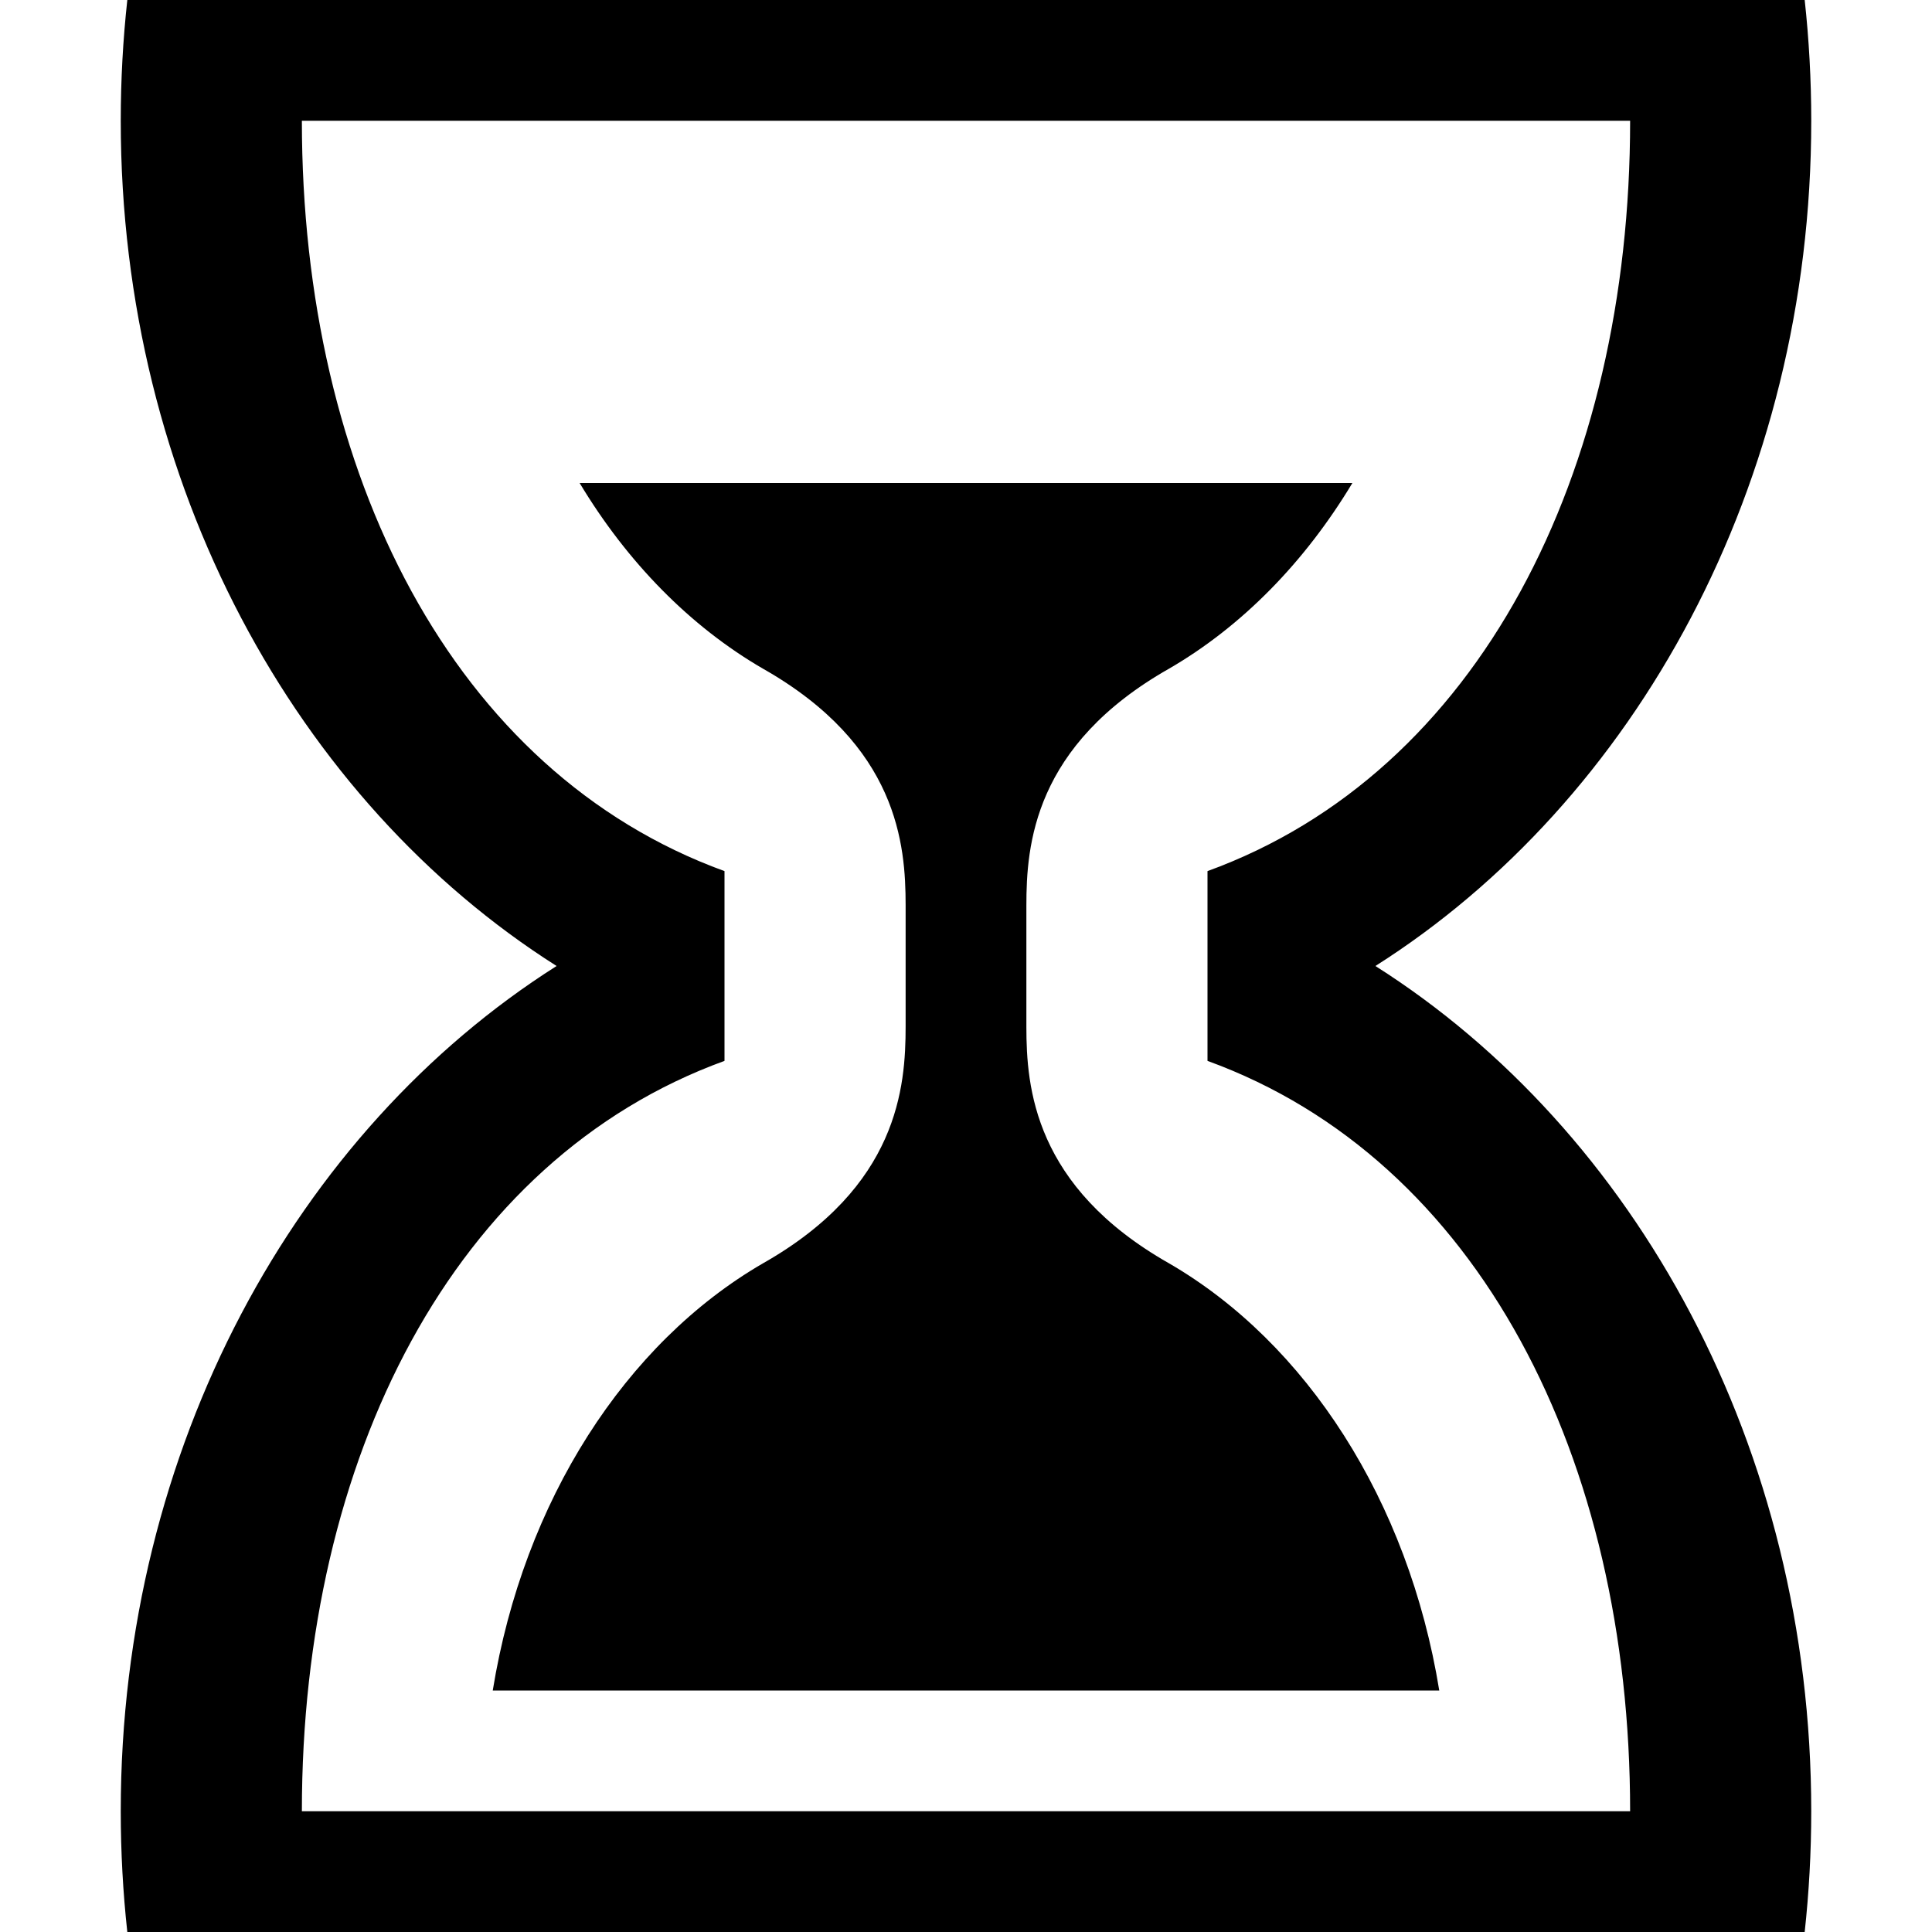 <?xml version="1.0" encoding="iso-8859-1"?>
<!-- Generator: Adobe Illustrator 16.0.0, SVG Export Plug-In . SVG Version: 6.00 Build 0)  -->
<!DOCTYPE svg PUBLIC "-//W3C//DTD SVG 1.1//EN" "http://www.w3.org/Graphics/SVG/1.1/DTD/svg11.dtd">
<svg version="1.1" id="Capa_1" xmlns="http://www.w3.org/2000/svg" xmlns:xlink="http://www.w3.org/1999/xlink" x="0px" y="0px"
	 width="512px" height="512px" viewBox="0 0 512 512" style="enable-background:new 0 0 512 512;" xml:space="preserve">
<g>
	<path d="M364.496,256C433.373,212.333,480,128.396,480,32c0-10.838-0.596-21.517-1.738-32H33.74C32.595,10.484,32,21.163,32,32
		c0,96.396,46.627,180.333,115.503,224C78.627,299.667,32,383.604,32,480c0,10.838,0.595,21.517,1.739,32H478.26
		c1.145-10.483,1.738-21.162,1.738-32C480,383.604,433.373,299.667,364.496,256z M80,480c0-93.456,40.081-172.707,112-198.854
		v-50.293l0,0C120.081,204.708,80,125.457,80,32l0,0h352l0,0c0,93.457-40.08,172.708-112,198.853v50.293
		C391.92,307.293,432,386.544,432,480H80z M309.812,334.797c-35.826-20.322-37.805-46.684-37.812-62.683V240
		c0-15.997,1.902-42.457,37.871-62.832c19.252-11.182,35.904-28.174,48.525-49.168H153.605
		c12.633,21.016,29.306,38.021,48.583,49.203c35.827,20.322,37.803,46.683,37.813,62.683V272c0,15.996-1.902,42.457-37.872,62.832
		c-36.311,21.09-63.369,62.842-71.545,113.168H381.42C373.236,397.646,346.154,355.876,309.812,334.797z"/>
</g>
<g>
</g>
<g>
</g>
<g>
</g>
<g>
</g>
<g>
</g>
<g>
</g>
<g>
</g>
<g>
</g>
<g>
</g>
<g>
</g>
<g>
</g>
<g>
</g>
<g>
</g>
<g>
</g>
<g>
</g>
</svg>
